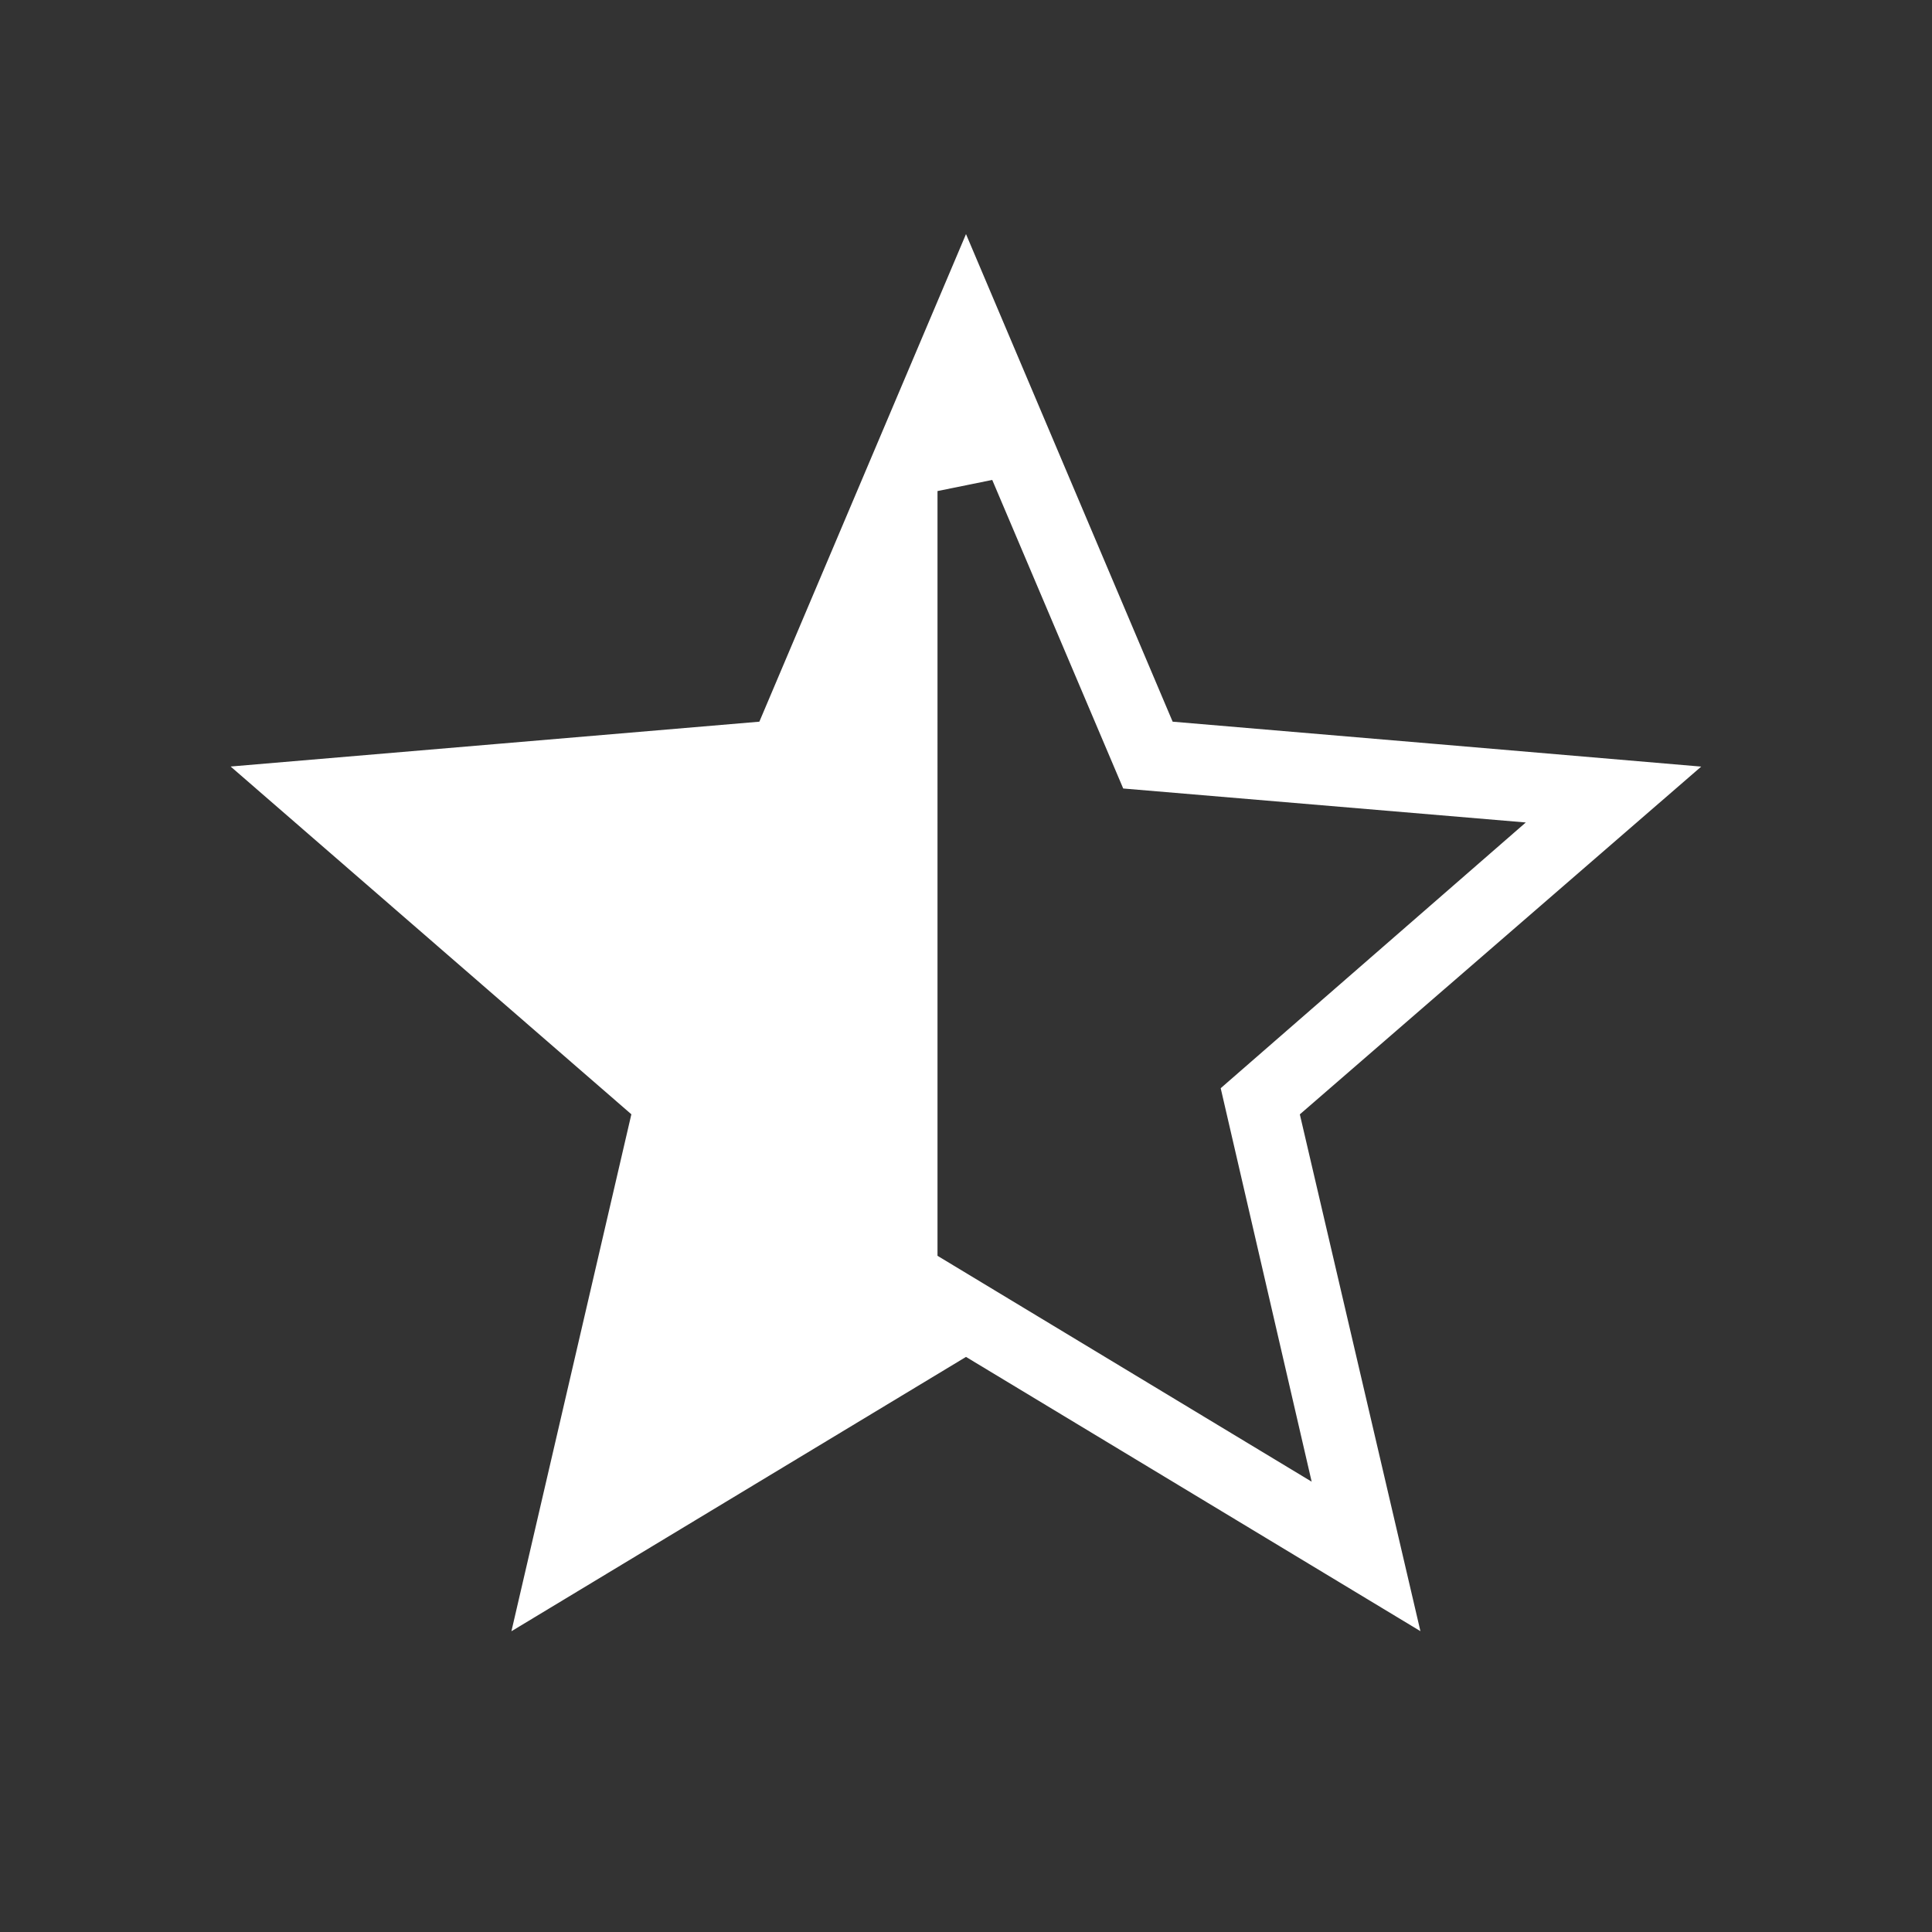 <svg width="64" height="64" viewBox="0 0 24 24"><rect x="0" y="0" width="24" height="24" fill="#333333" stroke="none"/><title>star half full</title><g fill="#ffffff" class="nc-icon-wrapper"><g transform="translate(0 0)"><path d="M12 2.908L9.433 8.965l-6.568.557 4.978 4.32-1.49 6.422L12 16.856l5.645 3.407-1.498-6.42 4.986-4.32c-2.189-.187-4.377-.373-6.566-.558L12 2.908zm.326 3.054l1.627 3.833 5.001.422-3.79 3.301 1.13 4.888-4.648-2.806V6.1l.68-.138z" class="nc-icon-wrapper"></path></g></g></svg>